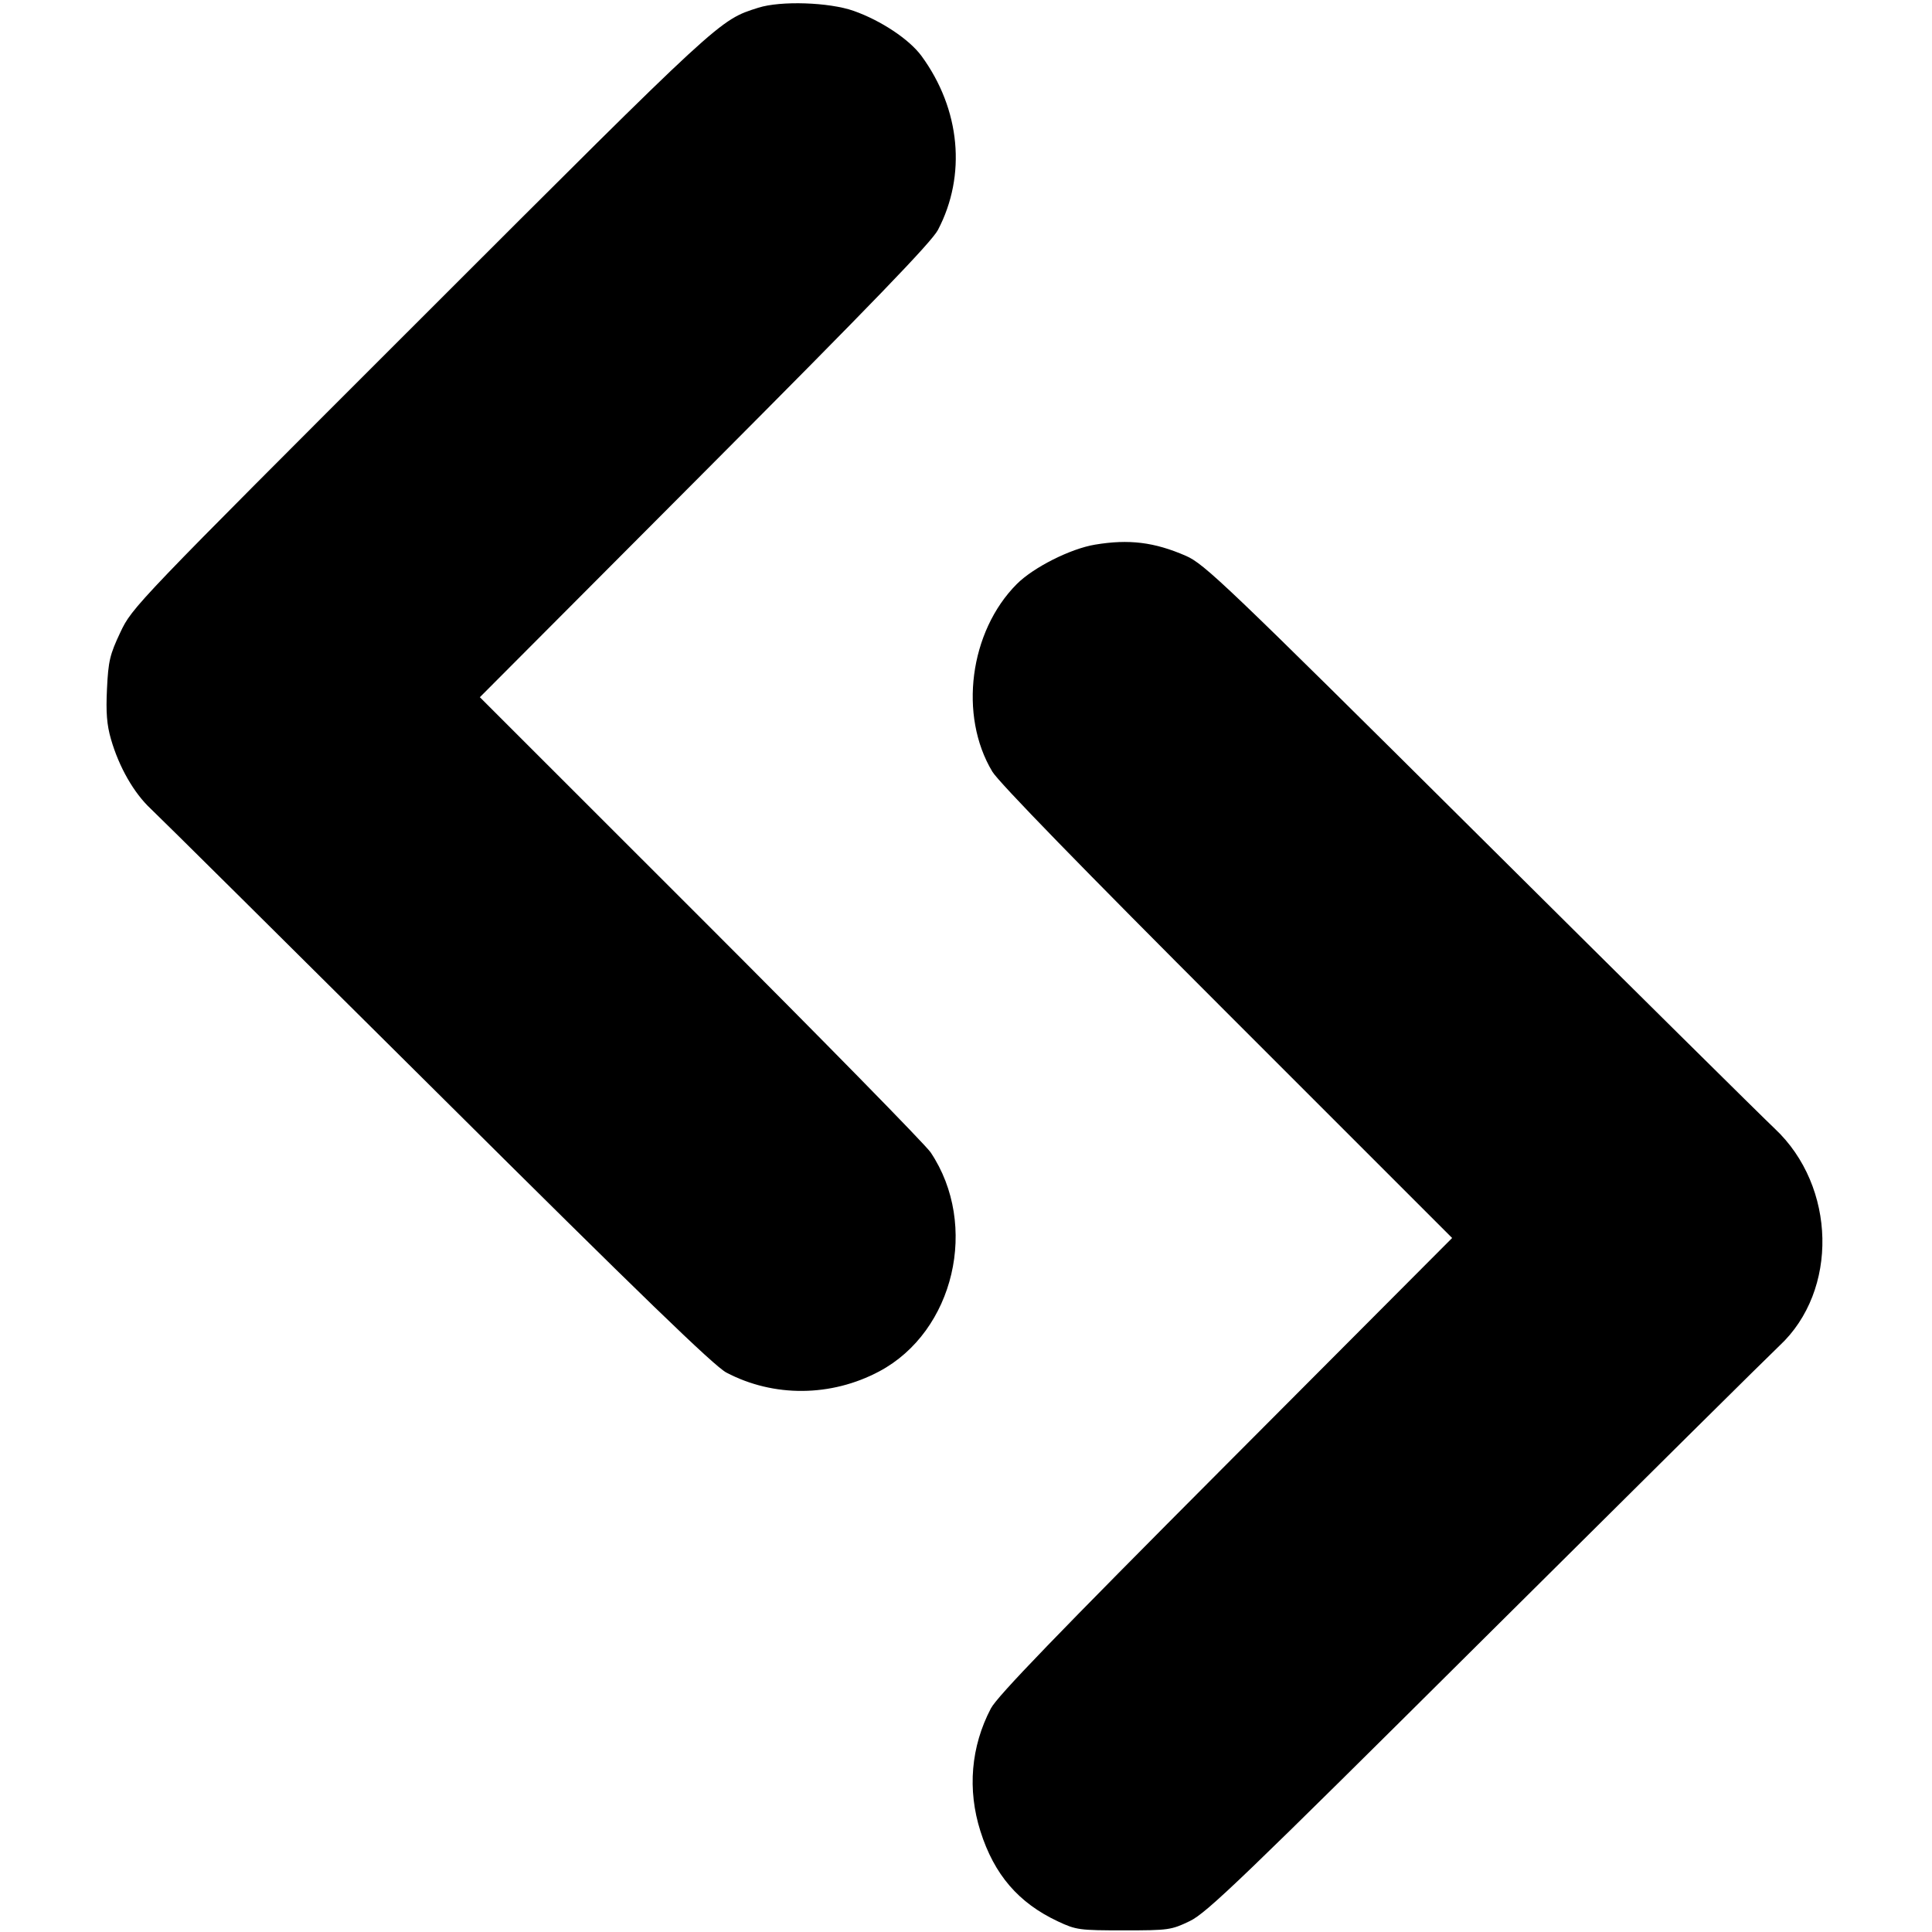 <svg version="1.1" xmlns="http://www.w3.org/2000/svg" width="32" height="32" viewBox="0 0 32 32"><path d="M12.560 0.128 C 11.910 0.335,11.977 0.273,6.976 5.272 C 2.235 10.010,2.190 10.057,1.994 10.472 C 1.819 10.842,1.794 10.950,1.772 11.409 C 1.753 11.799,1.769 12.005,1.838 12.243 C 1.971 12.705,2.218 13.136,2.498 13.397 C 2.633 13.523,4.772 15.644,7.252 18.109 C 10.622 21.460,11.828 22.627,12.031 22.734 C 12.814 23.146,13.766 23.139,14.564 22.714 C 15.806 22.052,16.219 20.290,15.415 19.088 C 15.328 18.959,13.613 17.210,11.603 15.201 L 7.948 11.548 11.670 7.814 C 14.449 5.026,15.428 4.011,15.535 3.809 C 16.010 2.904,15.908 1.811,15.265 0.930 C 15.064 0.654,14.593 0.340,14.139 0.180 C 13.734 0.037,12.931 0.010,12.560 0.128 M18.137 9.021 C 17.731 9.088,17.118 9.397,16.842 9.673 C 16.058 10.458,15.876 11.852,16.437 12.782 C 16.544 12.959,17.934 14.387,20.328 16.781 L 24.052 20.505 20.303 24.266 C 17.502 27.076,16.518 28.095,16.412 28.297 C 16.081 28.928,16.020 29.642,16.239 30.331 C 16.467 31.051,16.870 31.519,17.524 31.825 C 17.824 31.966,17.879 31.973,18.613 31.973 C 19.356 31.973,19.399 31.967,19.707 31.819 C 19.988 31.684,20.582 31.113,24.619 27.099 C 27.145 24.588,29.329 22.424,29.473 22.290 C 30.453 21.377,30.416 19.652,29.395 18.693 C 29.207 18.517,27.011 16.343,24.514 13.862 C 20.286 9.661,19.950 9.341,19.641 9.206 C 19.119 8.979,18.699 8.927,18.137 9.021 " stroke="none" fill-rule="evenodd" fill="black"></path></svg>
